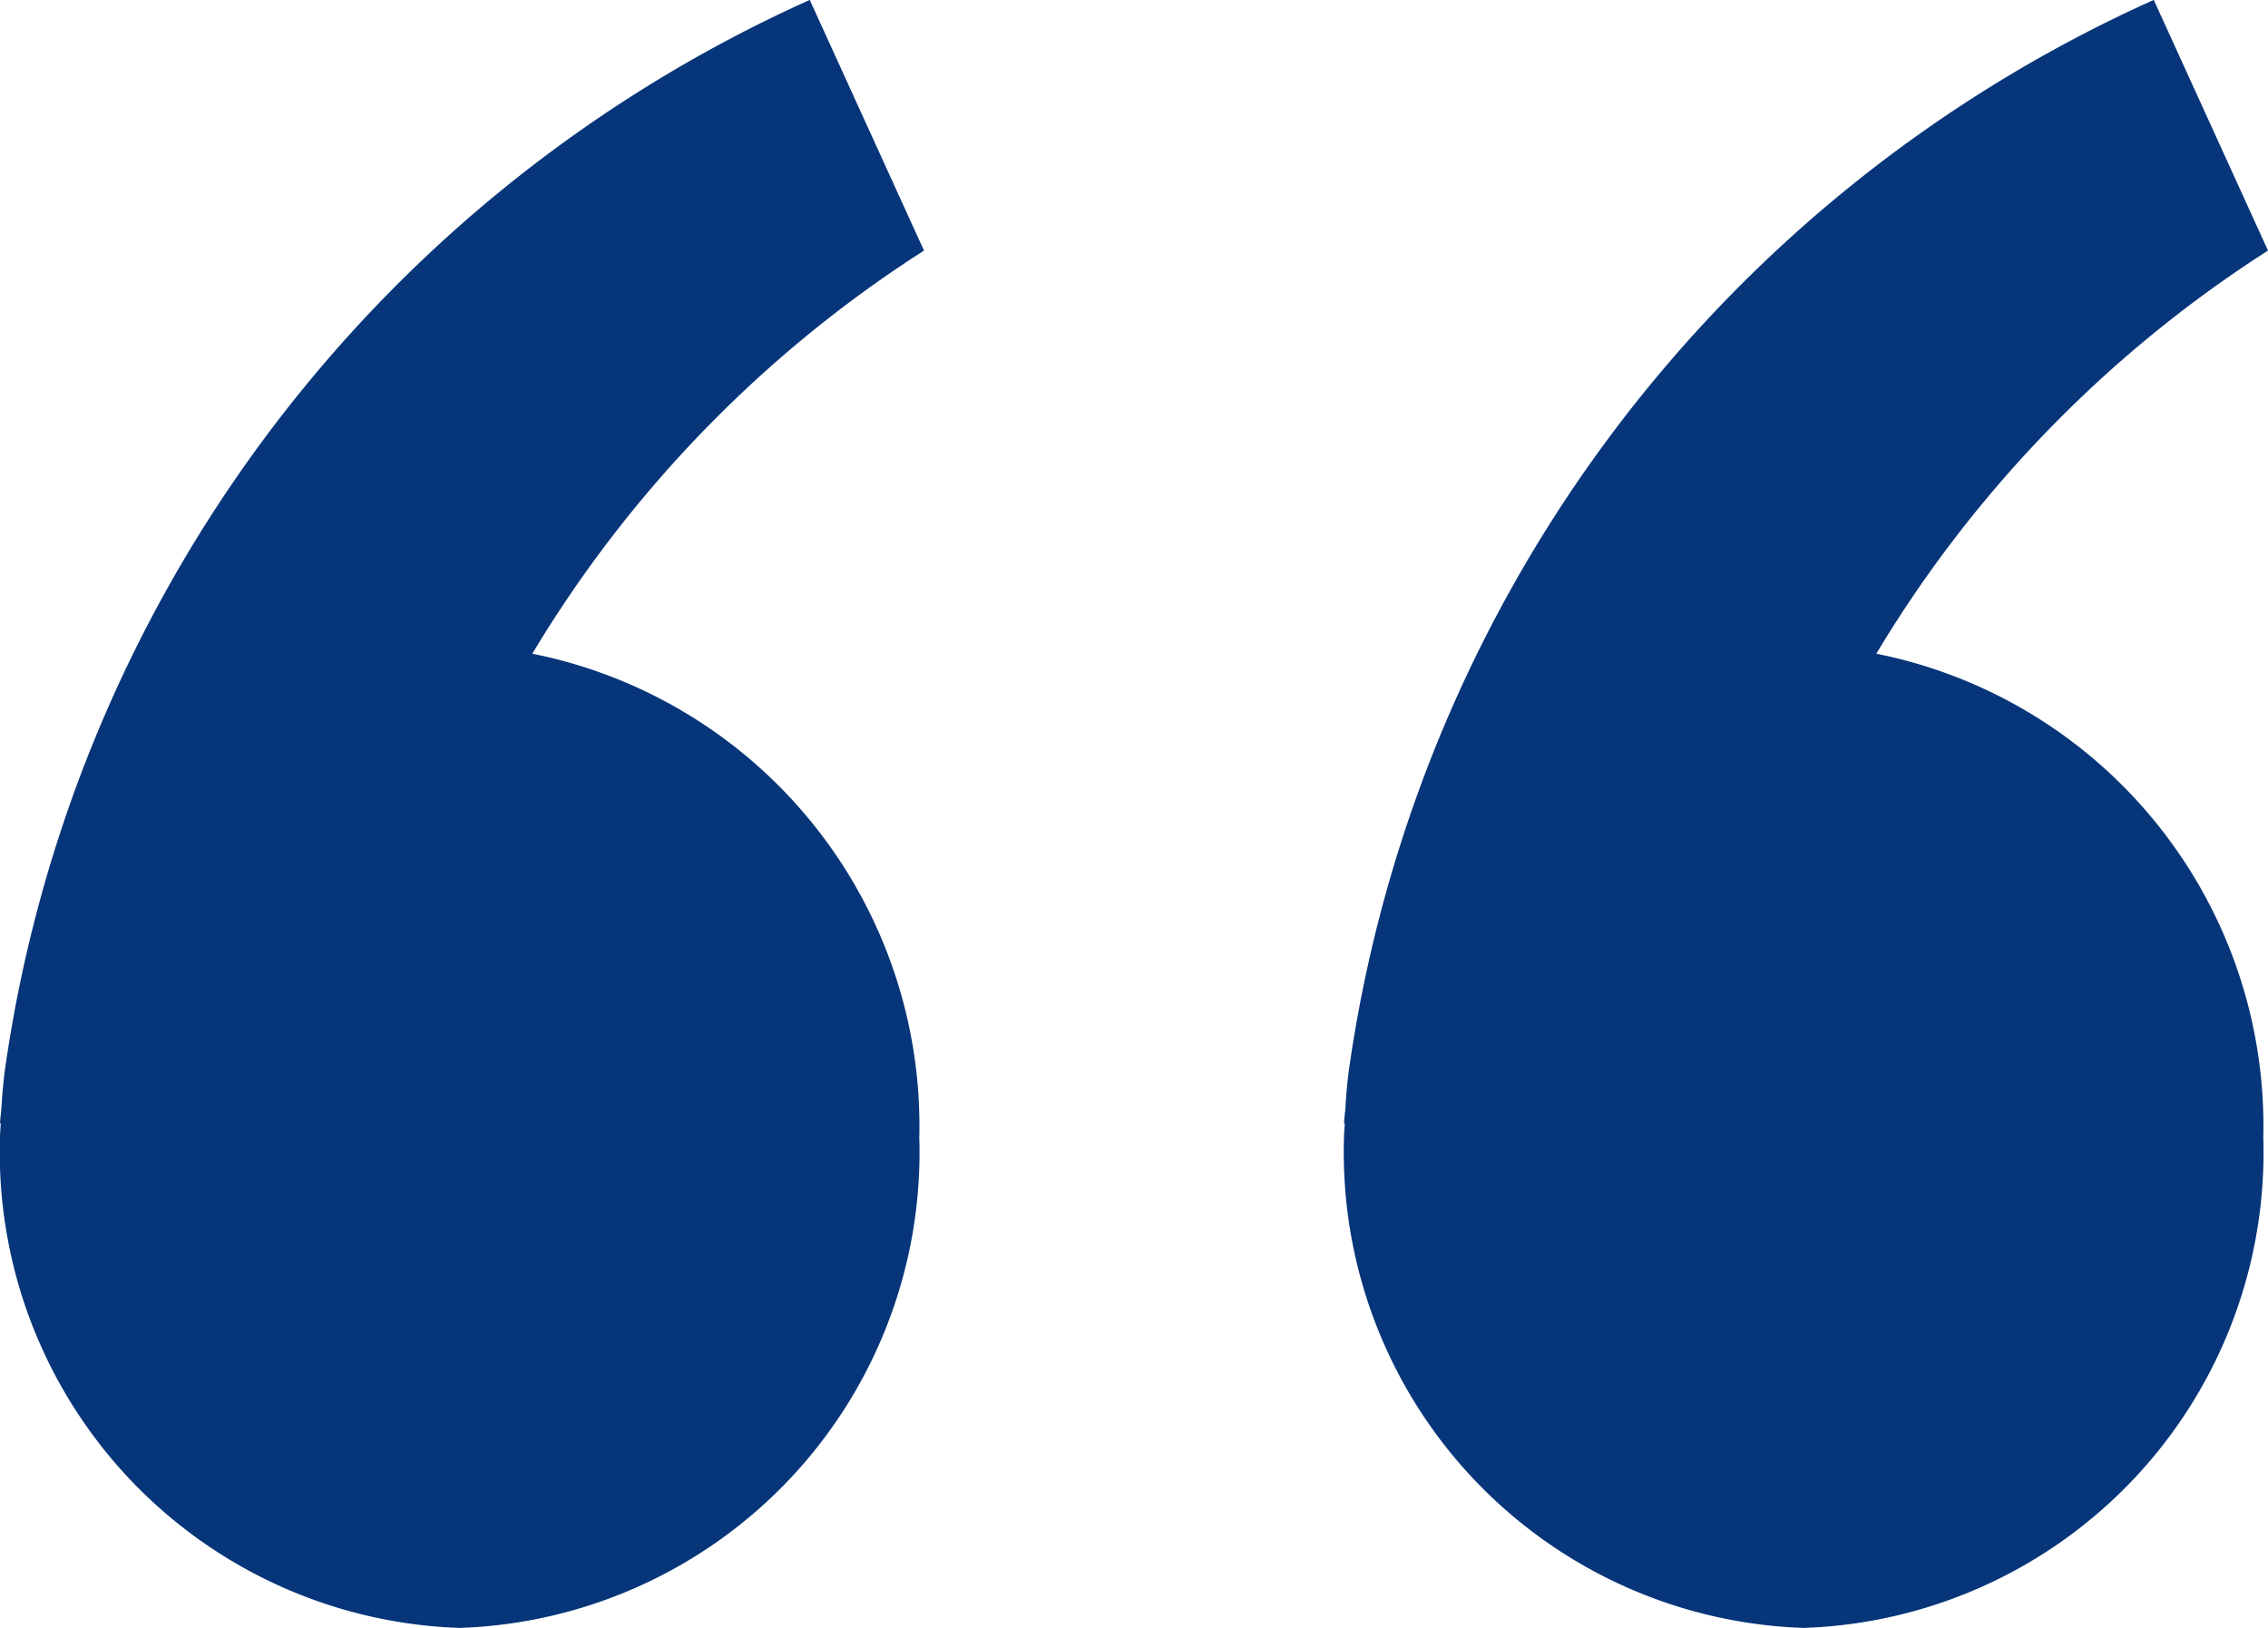 <svg xmlns="http://www.w3.org/2000/svg" width="27" height="19.385" viewBox="0 0 27 19.385">
    <defs>
        <style>
            .prefix__cls-1{fill:#06357a}
        </style>
    </defs>
    <g id="prefix__quotation_review" transform="translate(-527.93 -2569.271)">
        <path id="prefix__패스_470" d="M32.885 26.578a14.631 14.631 0 0 1 4.663-4.8l-1.36-2.985a16.512 16.512 0 0 0-9.581 12.738c-.02.15-.033.3-.042.455-.005.061-.013.121-.017.182h.008c0 .057-.008.113-.008.171a5.665 5.665 0 0 0 5.472 5.84 5.665 5.665 0 0 0 5.472-5.84 5.735 5.735 0 0 0-4.607-5.761z" class="prefix__cls-1" data-name="패스 470" transform="translate(501.382 2550.477)"/>
        <path id="prefix__패스_472" d="M32.885 26.578a14.631 14.631 0 0 1 4.663-4.8l-1.36-2.985a16.512 16.512 0 0 0-9.581 12.738c-.02.15-.033.3-.042.455-.005.061-.013.121-.017.182h.008c0 .057-.008.113-.008.171a5.665 5.665 0 0 0 5.472 5.84 5.665 5.665 0 0 0 5.472-5.84 5.735 5.735 0 0 0-4.607-5.761z" class="prefix__cls-1" data-name="패스 472" transform="translate(517.382 2550.477)"/>
    </g>
</svg>
